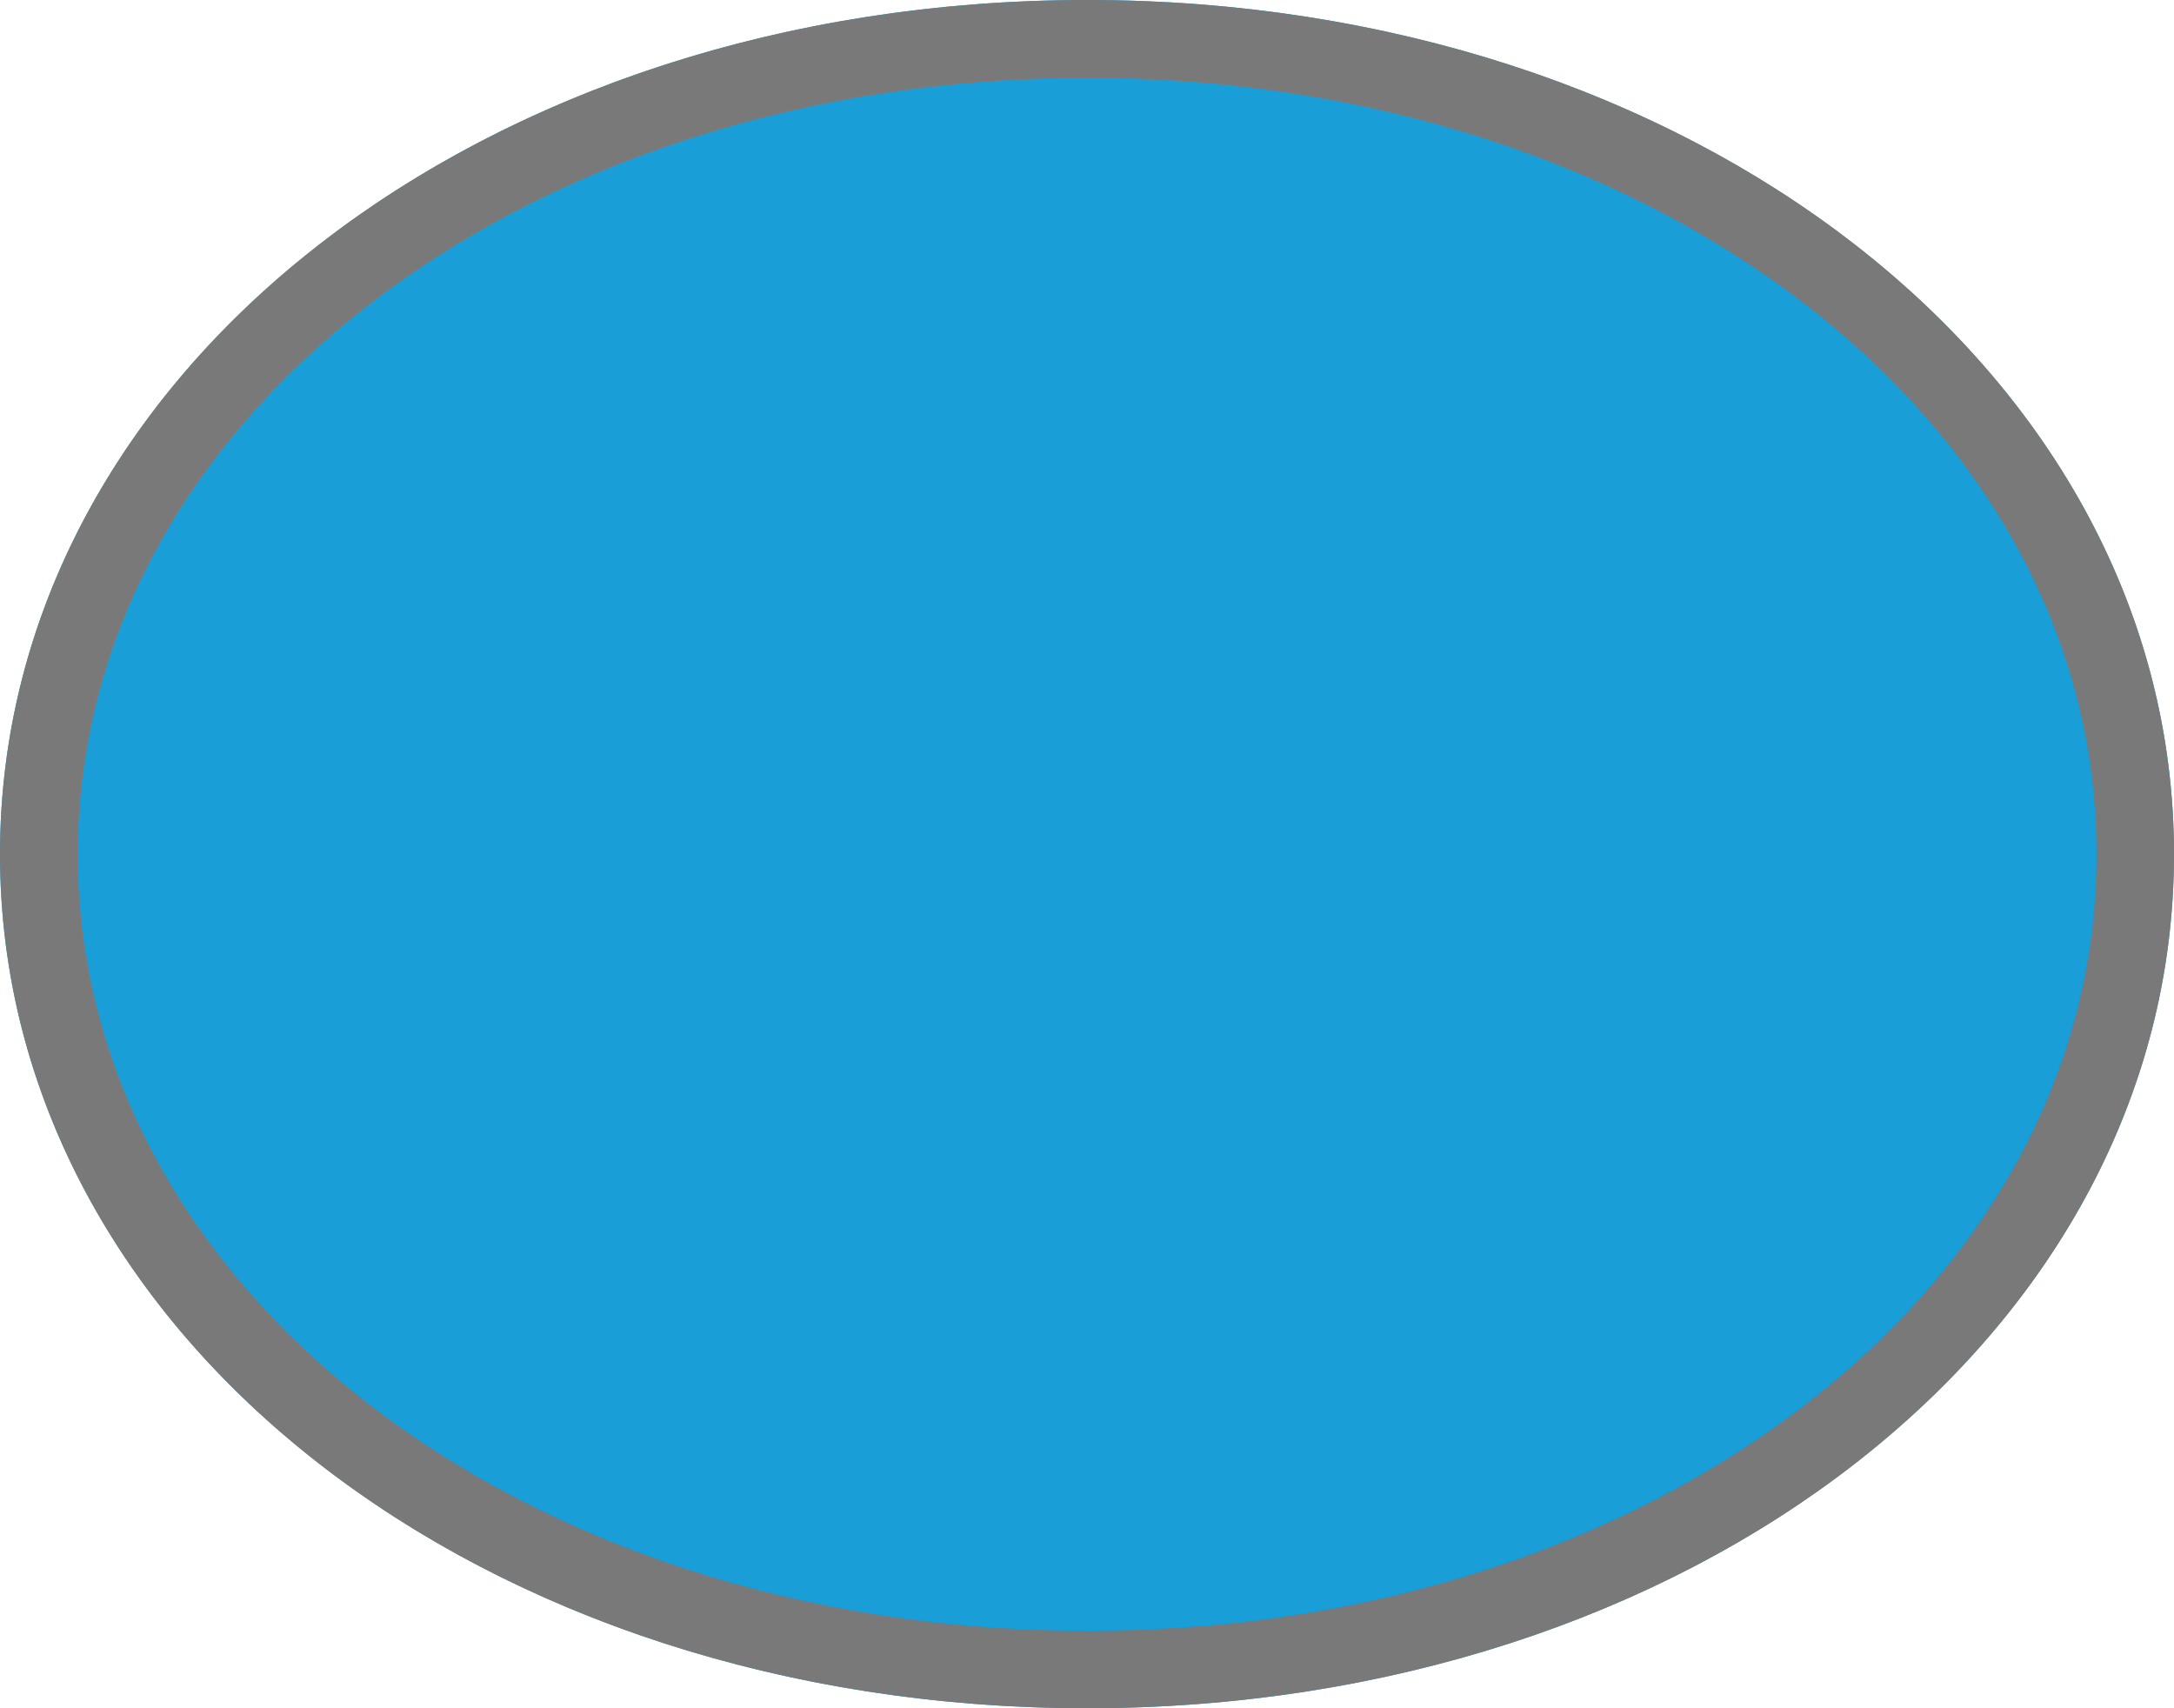 ﻿<?xml version="1.0" encoding="utf-8"?>
<svg version="1.1" xmlns:xlink="http://www.w3.org/1999/xlink" width="28px" height="22px" xmlns="http://www.w3.org/2000/svg">
  <g transform="matrix(1 0 0 1 -57 -203 )">
    <path d="M 71 203  C 78.84 203  85 207.84  85 214  C 85 220.16  78.84 225  71 225  C 63.16 225  57 220.16  57 214  C 57 207.84  63.16 203  71 203  Z " fill-rule="nonzero" fill="#199ed8" stroke="none" />
    <path d="M 71 203.5  C 78.56 203.5  84.5 208.12  84.5 214  C 84.5 219.88  78.56 224.5  71 224.5  C 63.44 224.5  57.5 219.88  57.5 214  C 57.5 208.12  63.44 203.5  71 203.5  Z " stroke-width="1" stroke="#797979" fill="none" />
  </g>
</svg>